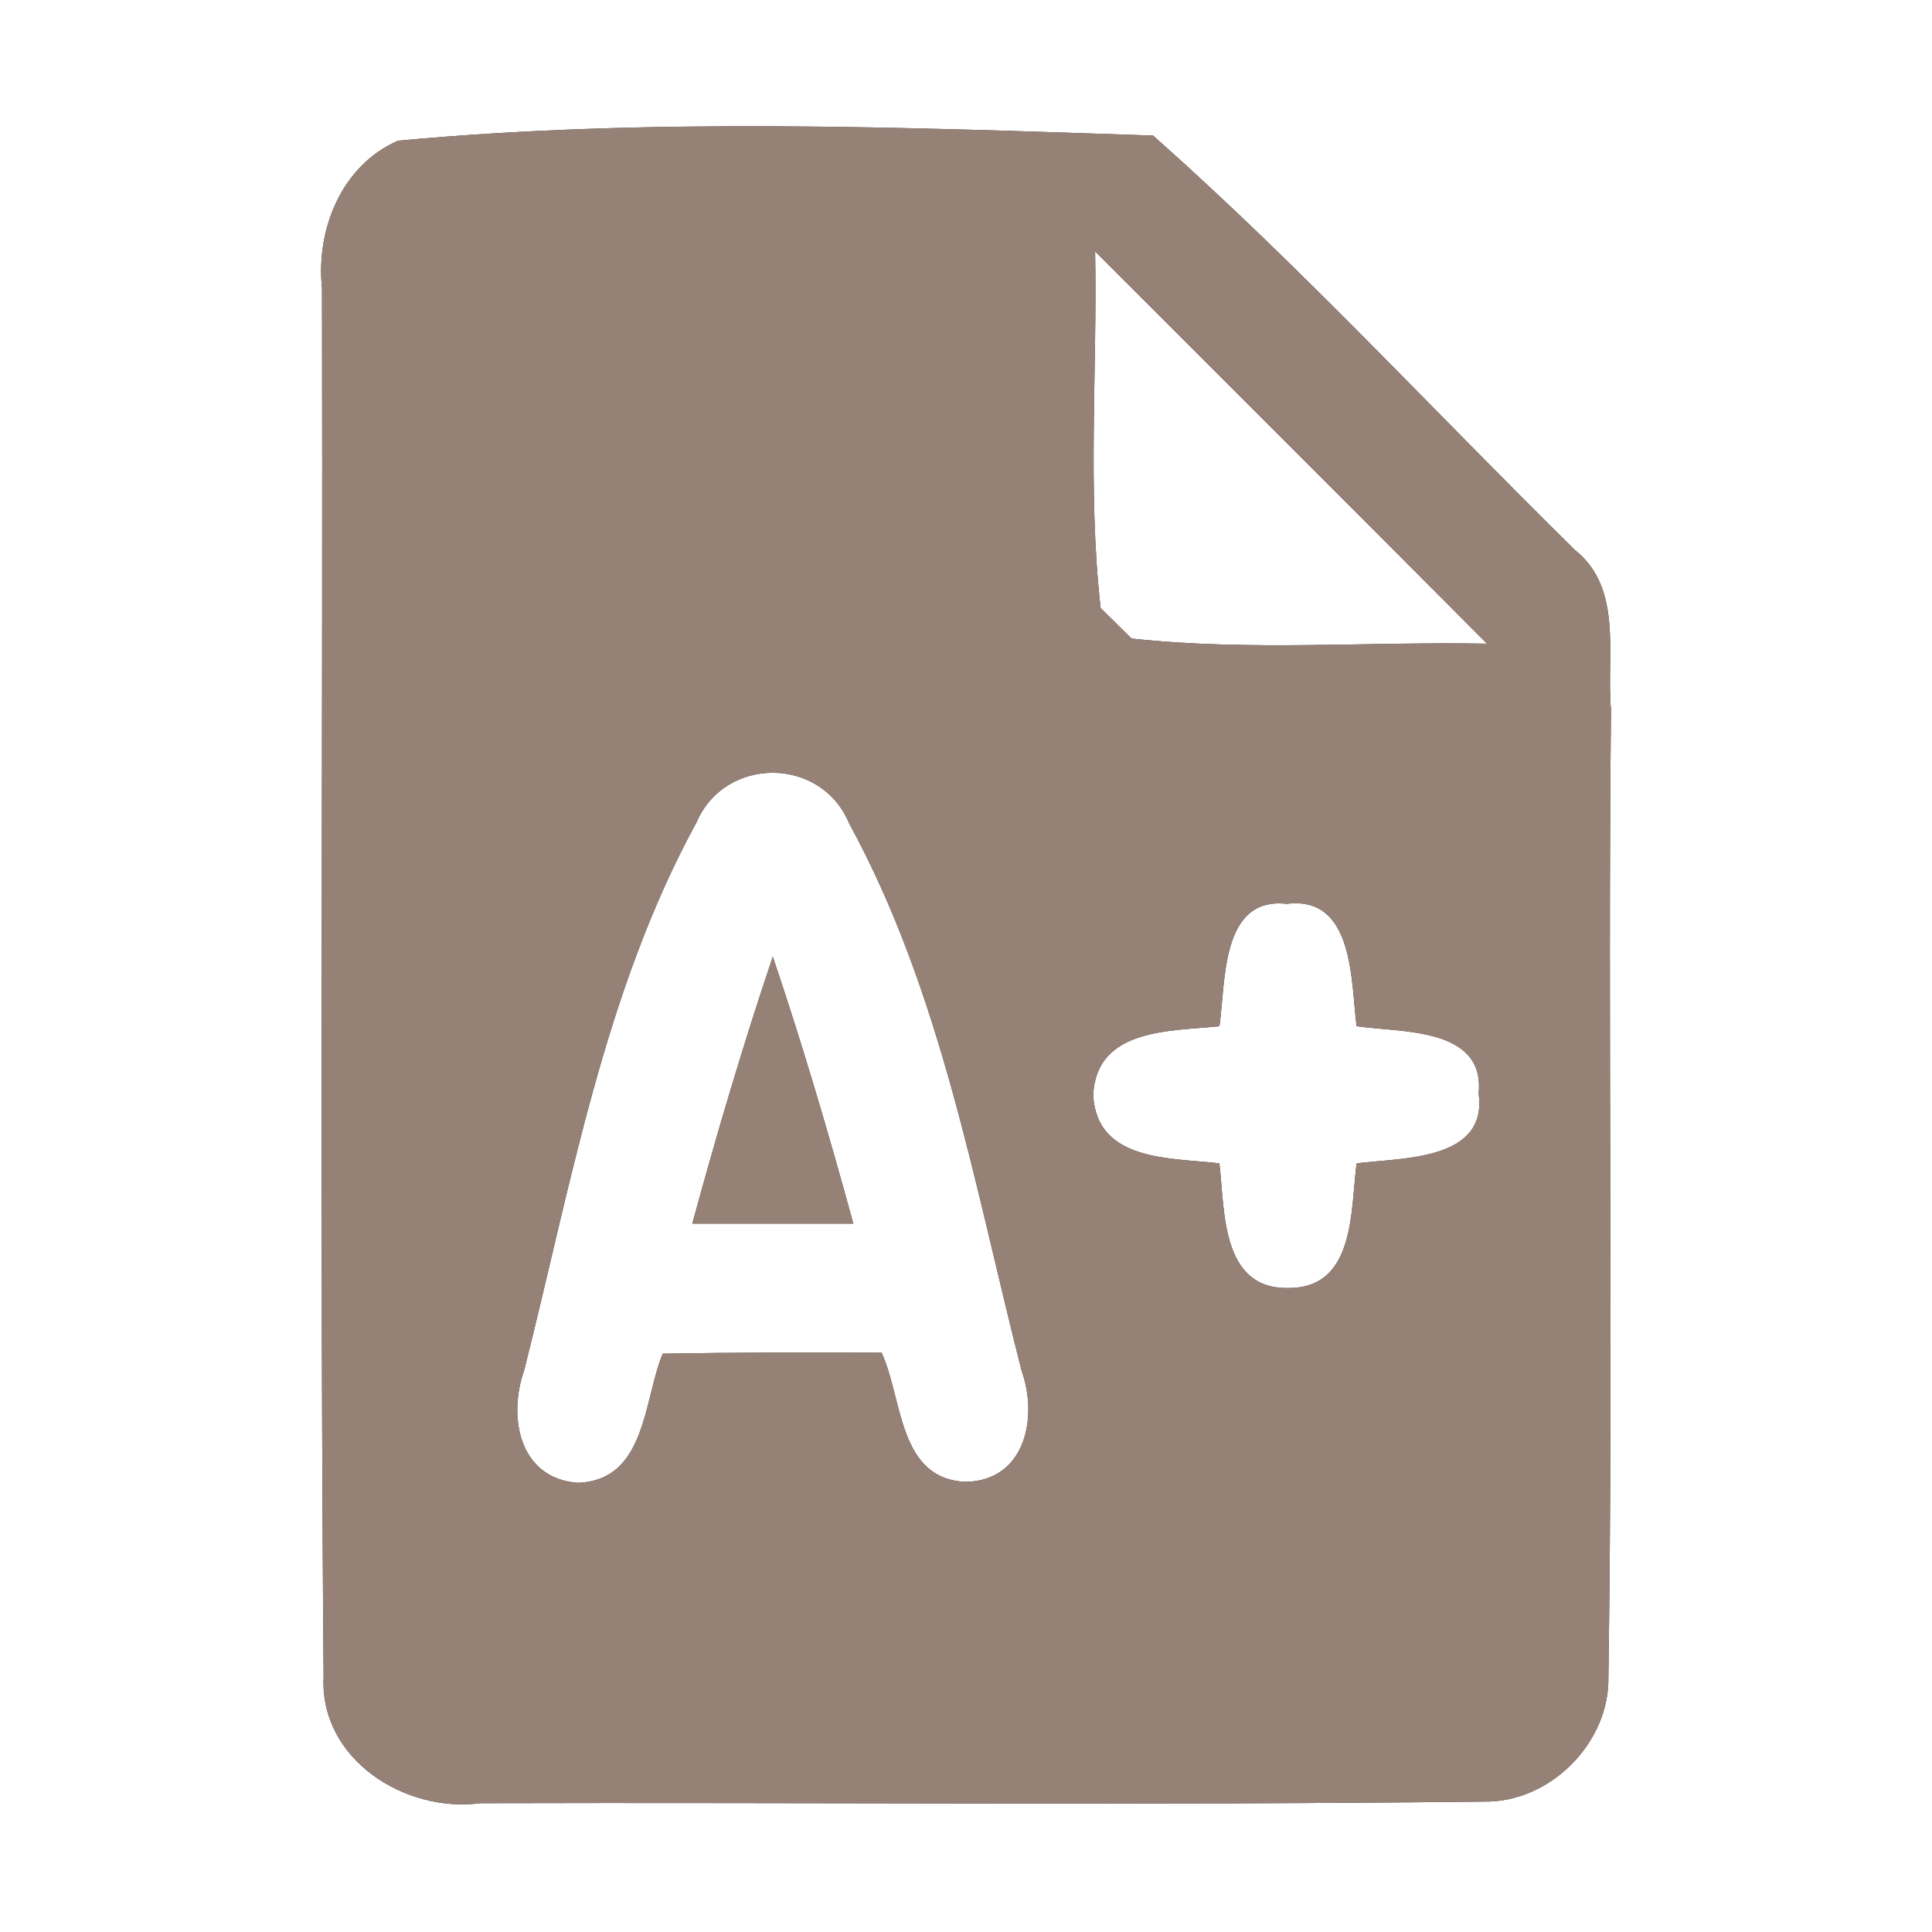 <?xml version="1.0" encoding="UTF-8" ?>
<!DOCTYPE svg PUBLIC "-//W3C//DTD SVG 1.1//EN" "http://www.w3.org/Graphics/SVG/1.1/DTD/svg11.dtd">
<svg width="60pt" height="60pt" viewBox="0 0 60 60" version="1.1" xmlns="http://www.w3.org/2000/svg">
<rect x="0" y="0" width="60" height="60" fill="#333333" stroke="none"/>
<g id="#ffffffff">
<path fill="#ffffff" opacity="1.00" d=" M 0.00 0.00 L 60.00 0.00 L 60.00 60.00 L 0.00 60.00 L 0.00 0.00 M 12.36 4.37 C 10.60 5.14 9.81 7.13 10.00 8.95 C 10.03 23.32 9.93 37.70 10.05 52.07 C 9.92 54.63 12.57 56.31 14.92 56.00 C 25.31 55.97 35.69 56.07 46.08 55.95 C 48.13 55.99 49.99 54.13 49.95 52.08 C 50.10 42.07 49.93 32.05 50.03 22.04 C 49.88 20.37 50.42 18.28 48.91 17.08 C 44.55 12.79 40.39 8.27 35.81 4.21 C 28.04 3.95 20.09 3.65 12.36 4.37 Z" />
<path fill="#ffffff" opacity="1.00" d=" M 34.01 7.81 C 38.07 11.87 42.13 15.92 46.18 19.99 C 42.50 19.92 38.81 20.23 35.14 19.83 C 34.90 19.59 34.42 19.12 34.18 18.88 C 33.77 15.21 34.08 11.50 34.01 7.81 Z" />
<path fill="#ffffff" opacity="1.00" d=" M 21.63 25.54 C 22.52 23.47 25.51 23.49 26.37 25.57 C 29.24 30.82 30.26 36.83 31.73 42.58 C 32.24 44.01 31.85 45.98 30.00 46.02 C 27.89 45.94 28.04 43.45 27.38 42.01 C 25.12 42.00 22.85 42.00 20.58 42.04 C 19.98 43.50 20.07 45.97 17.95 46.05 C 16.11 45.92 15.77 43.99 16.28 42.55 C 17.73 36.81 18.76 30.79 21.63 25.54 M 21.50 38.00 C 23.17 38.00 24.83 38.00 26.50 38.00 C 25.74 35.21 24.92 32.44 24.00 29.71 C 23.08 32.44 22.26 35.21 21.50 38.00 Z" />
<path fill="#ffffff" opacity="1.00" d=" M 37.87 31.87 C 38.07 30.51 37.90 27.84 39.96 28.07 C 42.06 27.81 41.95 30.47 42.13 31.87 C 43.49 32.07 46.13 31.89 45.92 33.96 C 46.21 36.06 43.52 35.95 42.13 36.13 C 41.94 37.57 42.10 40.01 40.01 40.00 C 37.91 40.04 38.04 37.58 37.87 36.13 C 36.38 35.95 34.07 36.09 33.95 34.02 C 34.04 31.92 36.36 32.03 37.87 31.87 Z" />
</g>
<g id="#000000ff">
<path fill="#968176" opacity="1.00" d=" M 12.36 4.37 C 20.09 3.65 28.04 3.95 35.81 4.21 C 40.39 8.27 44.55 12.79 48.91 17.08 C 50.42 18.28 49.88 20.37 50.03 22.04 C 49.93 32.05 50.10 42.07 49.95 52.08 C 49.99 54.13 48.13 55.99 46.08 55.95 C 35.69 56.07 25.31 55.97 14.92 56.00 C 12.57 56.31 9.92 54.63 10.05 52.07 C 9.93 37.70 10.03 23.32 10.00 8.95 C 9.81 7.13 10.60 5.14 12.36 4.37 M 34.01 7.81 C 34.08 11.50 33.77 15.21 34.18 18.88 C 34.42 19.12 34.90 19.59 35.14 19.83 C 38.81 20.23 42.50 19.92 46.18 19.99 C 42.13 15.92 38.07 11.87 34.01 7.81 M 21.63 25.54 C 18.76 30.79 17.73 36.81 16.28 42.55 C 15.77 43.99 16.11 45.92 17.95 46.05 C 20.07 45.97 19.98 43.50 20.58 42.04 C 22.85 42.00 25.12 42.00 27.38 42.01 C 28.04 43.45 27.89 45.94 30.00 46.02 C 31.85 45.98 32.24 44.01 31.73 42.58 C 30.26 36.83 29.24 30.82 26.37 25.57 C 25.51 23.49 22.52 23.47 21.63 25.54 M 37.87 31.87 C 36.36 32.03 34.04 31.92 33.95 34.02 C 34.07 36.09 36.38 35.95 37.87 36.13 C 38.04 37.58 37.91 40.04 40.01 40.00 C 42.10 40.01 41.94 37.57 42.13 36.13 C 43.52 35.95 46.21 36.06 45.92 33.96 C 46.13 31.89 43.49 32.07 42.13 31.87 C 41.95 30.47 42.06 27.81 39.96 28.07 C 37.90 27.84 38.07 30.51 37.87 31.87 Z" />
<path fill="#968176" opacity="1.00" d=" M 21.50 38.00 C 22.26 35.21 23.08 32.44 24.00 29.71 C 24.92 32.44 25.74 35.21 26.50 38.00 C 24.83 38.00 23.17 38.00 21.50 38.00 Z" />
</g>
</svg>
